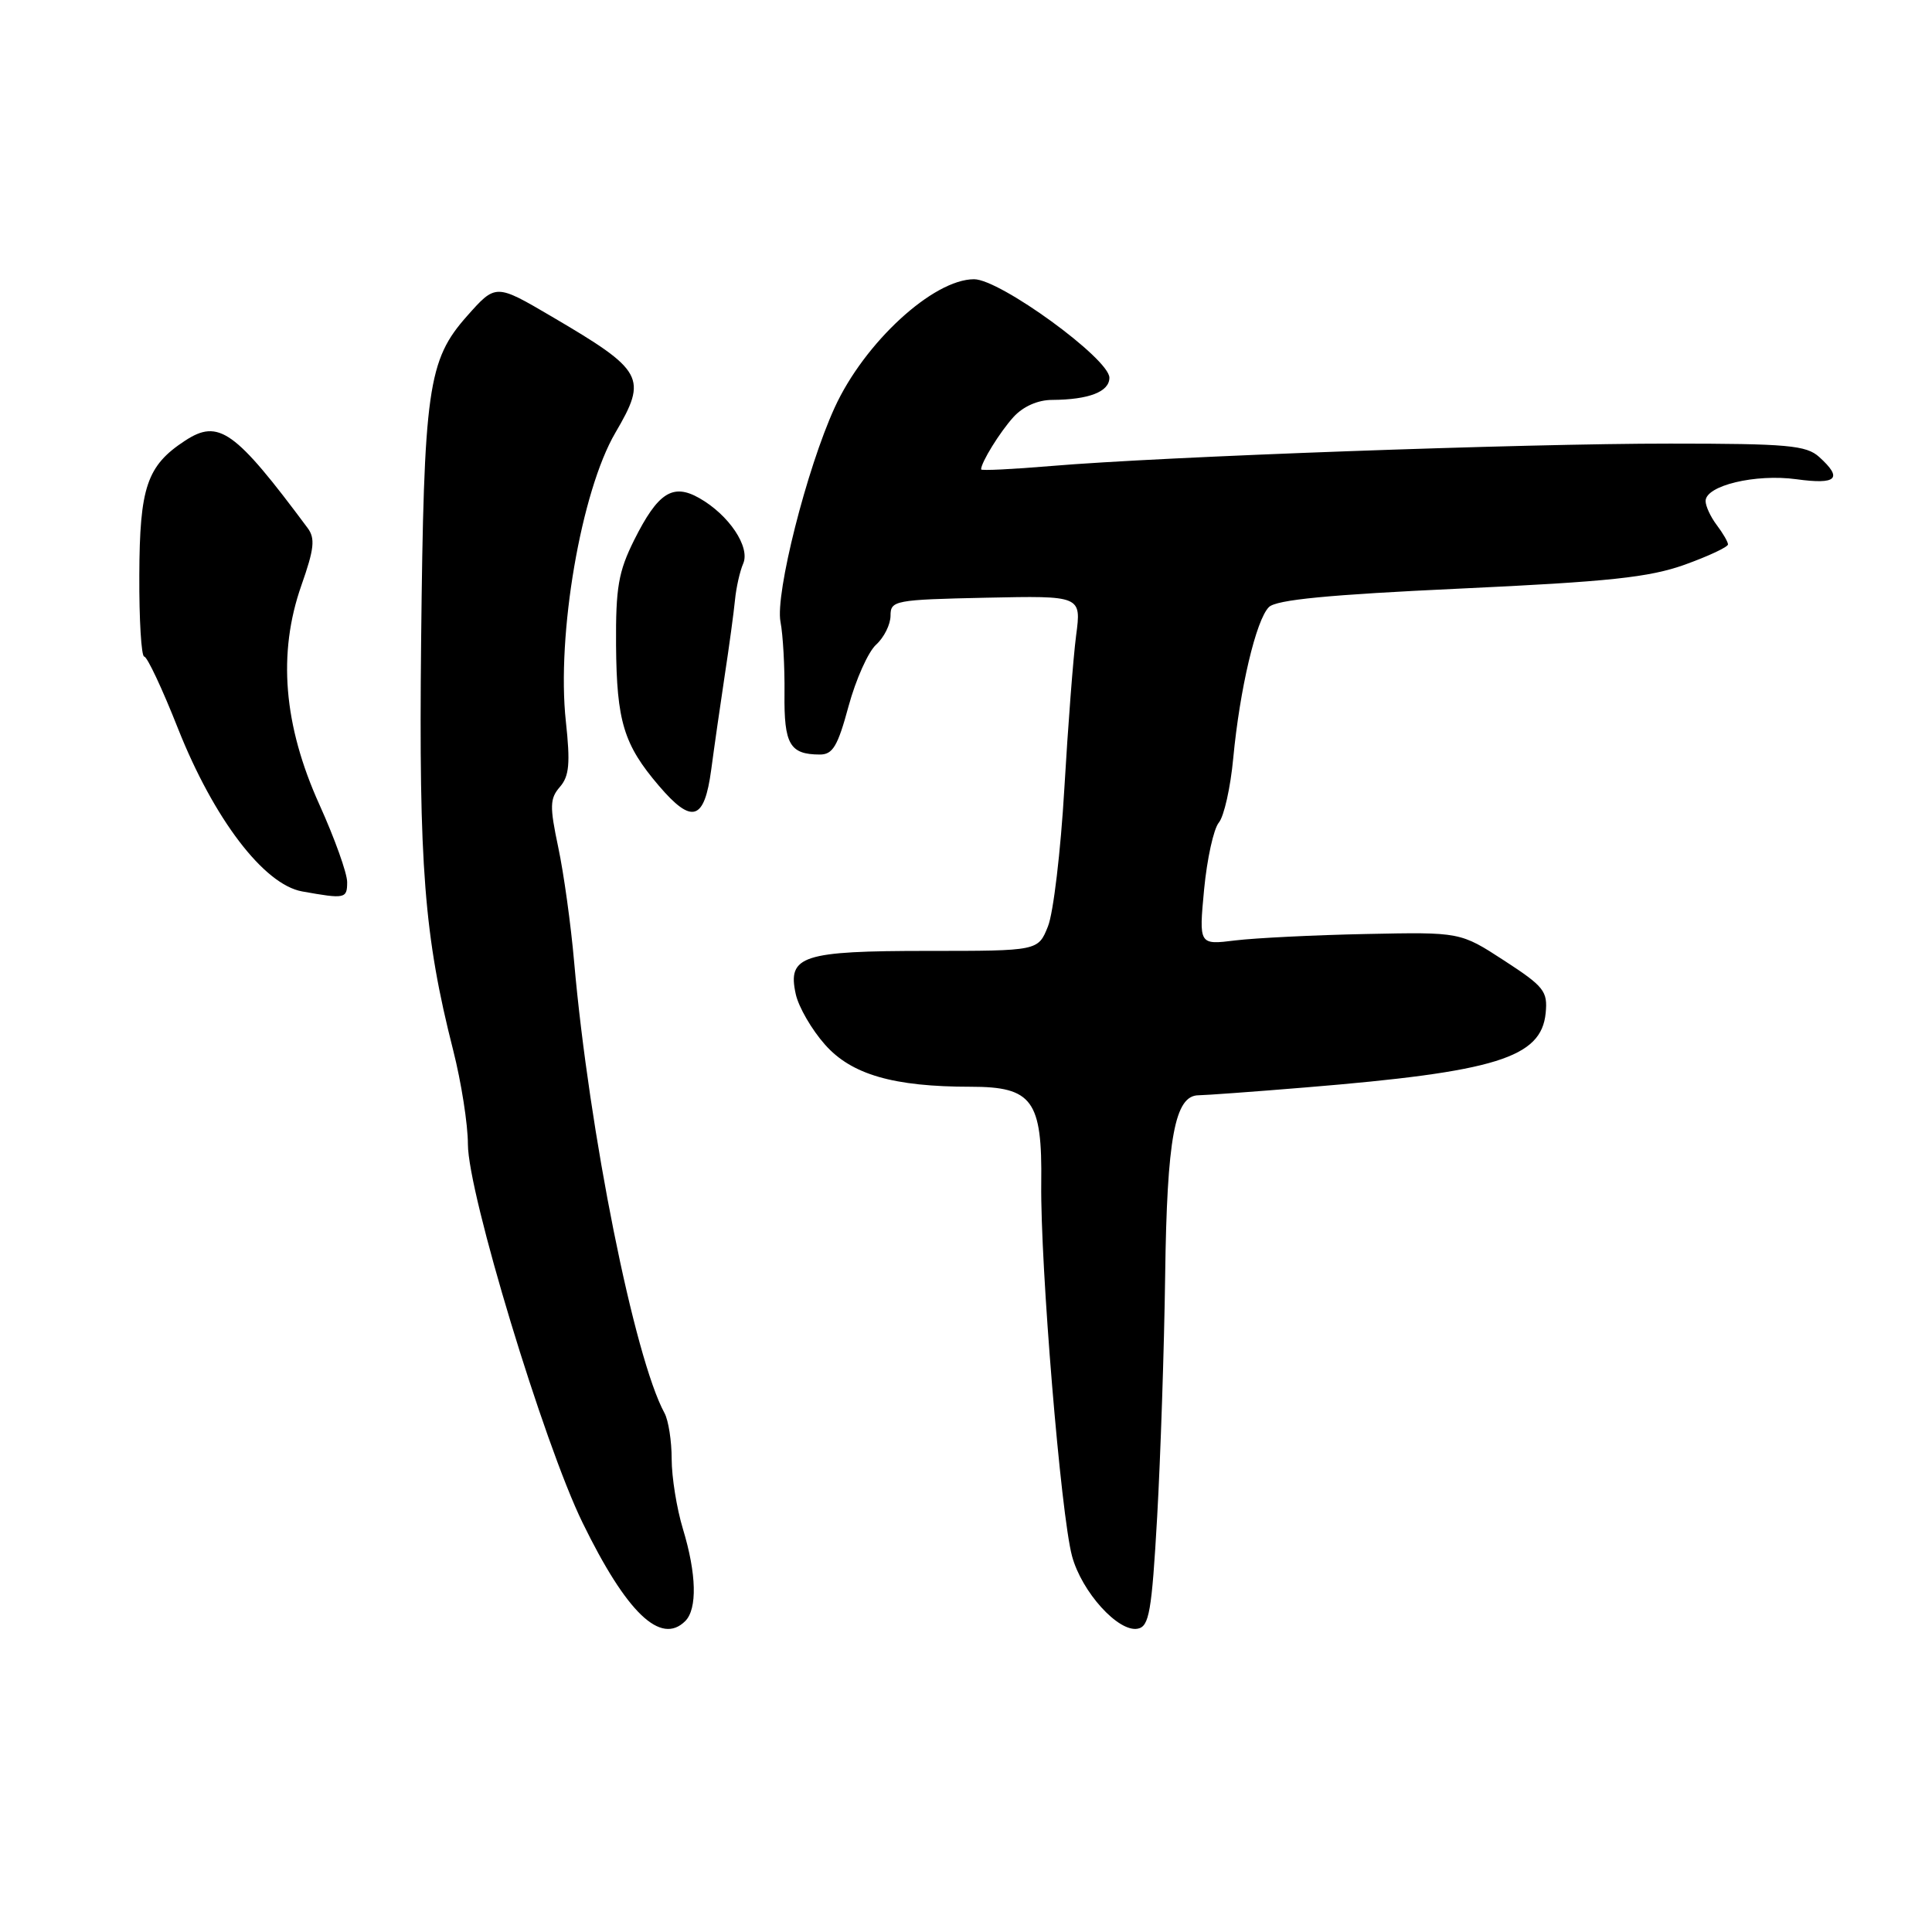 <?xml version="1.0" encoding="UTF-8" standalone="no"?>
<!DOCTYPE svg PUBLIC "-//W3C//DTD SVG 1.1//EN" "http://www.w3.org/Graphics/SVG/1.1/DTD/svg11.dtd" >
<svg xmlns="http://www.w3.org/2000/svg" xmlns:xlink="http://www.w3.org/1999/xlink" version="1.1" viewBox="0 0 256 256">
 <g >
 <path fill="currentColor"
d=" M 90.80 214.80 C 92.41 213.19 92.30 208.55 90.49 202.59 C 89.67 199.89 89.00 195.72 89.00 193.33 C 89.00 190.93 88.57 188.19 88.05 187.24 C 84.05 179.90 78.07 150.06 76.08 127.50 C 75.65 122.55 74.70 115.70 73.97 112.27 C 72.82 106.83 72.85 105.81 74.19 104.27 C 75.43 102.84 75.58 101.15 74.98 95.60 C 73.73 84.14 77.00 65.09 81.54 57.34 C 85.83 50.02 85.33 49.12 73.10 41.94 C 65.69 37.59 65.69 37.59 61.90 41.86 C 56.68 47.74 56.16 51.43 55.80 85.00 C 55.49 114.81 56.21 124.07 60.05 139.17 C 61.12 143.38 62.00 148.99 62.00 151.62 C 62.00 158.09 72.04 191.22 77.19 201.76 C 83.02 213.71 87.55 218.05 90.80 214.80 Z  M 153.33 200.99 C 153.78 193.02 154.26 178.62 154.39 169.00 C 154.63 150.75 155.67 145.14 158.82 145.13 C 159.75 145.12 166.12 144.66 173.00 144.09 C 198.23 142.02 204.23 140.16 204.81 134.23 C 205.09 131.34 204.60 130.72 199.31 127.28 C 193.50 123.50 193.50 123.50 181.00 123.76 C 174.12 123.90 166.33 124.29 163.68 124.61 C 158.86 125.21 158.86 125.21 159.55 117.85 C 159.94 113.81 160.81 109.83 161.50 109.00 C 162.19 108.17 163.05 104.34 163.41 100.47 C 164.28 91.28 166.44 82.12 168.14 80.44 C 169.13 79.47 176.01 78.80 193.50 77.99 C 213.26 77.07 218.52 76.51 223.25 74.82 C 226.41 73.68 228.99 72.47 228.97 72.13 C 228.95 71.78 228.28 70.63 227.47 69.56 C 226.66 68.49 226.00 67.06 226.00 66.39 C 226.00 64.34 232.61 62.76 238.03 63.50 C 243.39 64.24 244.23 63.42 241.05 60.55 C 239.35 59.01 236.89 58.78 221.30 58.78 C 201.88 58.77 154.00 60.50 139.25 61.75 C 134.16 62.18 130.00 62.38 130.00 62.20 C 130.00 61.27 132.50 57.23 134.30 55.25 C 135.57 53.86 137.52 52.99 139.42 52.99 C 144.28 52.96 147.00 51.91 147.00 50.05 C 147.00 47.54 132.51 37.00 129.07 37.00 C 123.66 37.00 114.53 45.40 110.60 54.00 C 106.90 62.08 102.70 78.70 103.42 82.40 C 103.75 84.10 103.99 88.38 103.95 91.91 C 103.88 98.62 104.65 99.96 108.60 99.98 C 110.34 100.00 111.00 98.90 112.44 93.57 C 113.40 90.04 115.04 86.37 116.09 85.42 C 117.14 84.47 118.00 82.74 118.00 81.58 C 118.00 79.57 118.54 79.46 130.64 79.20 C 143.29 78.93 143.29 78.93 142.59 84.21 C 142.21 87.12 141.51 96.25 141.03 104.50 C 140.55 112.75 139.58 120.96 138.86 122.75 C 137.56 126.00 137.56 126.00 122.97 126.00 C 106.29 126.00 104.32 126.64 105.44 131.72 C 105.81 133.42 107.55 136.43 109.31 138.41 C 112.82 142.39 118.39 144.00 128.64 144.00 C 136.80 144.00 138.11 145.80 137.97 156.79 C 137.84 167.68 140.56 200.66 142.05 206.19 C 143.33 210.94 148.18 216.30 150.75 215.81 C 152.27 215.52 152.61 213.62 153.33 200.99 Z  M 46.00 116.88 C 46.00 115.71 44.35 111.10 42.33 106.63 C 37.56 96.09 36.78 86.56 39.93 77.58 C 41.64 72.72 41.79 71.35 40.76 69.96 C 31.12 57.00 28.98 55.47 24.51 58.40 C 19.47 61.70 18.50 64.55 18.46 76.21 C 18.43 82.14 18.73 87.00 19.11 87.00 C 19.50 87.00 21.51 91.28 23.58 96.52 C 28.33 108.50 34.96 117.21 40.04 118.12 C 45.74 119.14 46.00 119.08 46.00 116.88 Z  M 94.24 101.99 C 94.64 98.97 95.45 93.35 96.03 89.50 C 96.62 85.65 97.23 81.15 97.39 79.50 C 97.55 77.85 98.04 75.68 98.48 74.67 C 99.43 72.47 96.58 68.22 92.66 66.00 C 89.14 64.00 87.18 65.27 84.03 71.56 C 81.94 75.76 81.58 77.85 81.63 85.50 C 81.71 95.58 82.65 98.67 87.29 104.10 C 91.69 109.26 93.33 108.76 94.24 101.99 Z "/>
</g>
</svg>